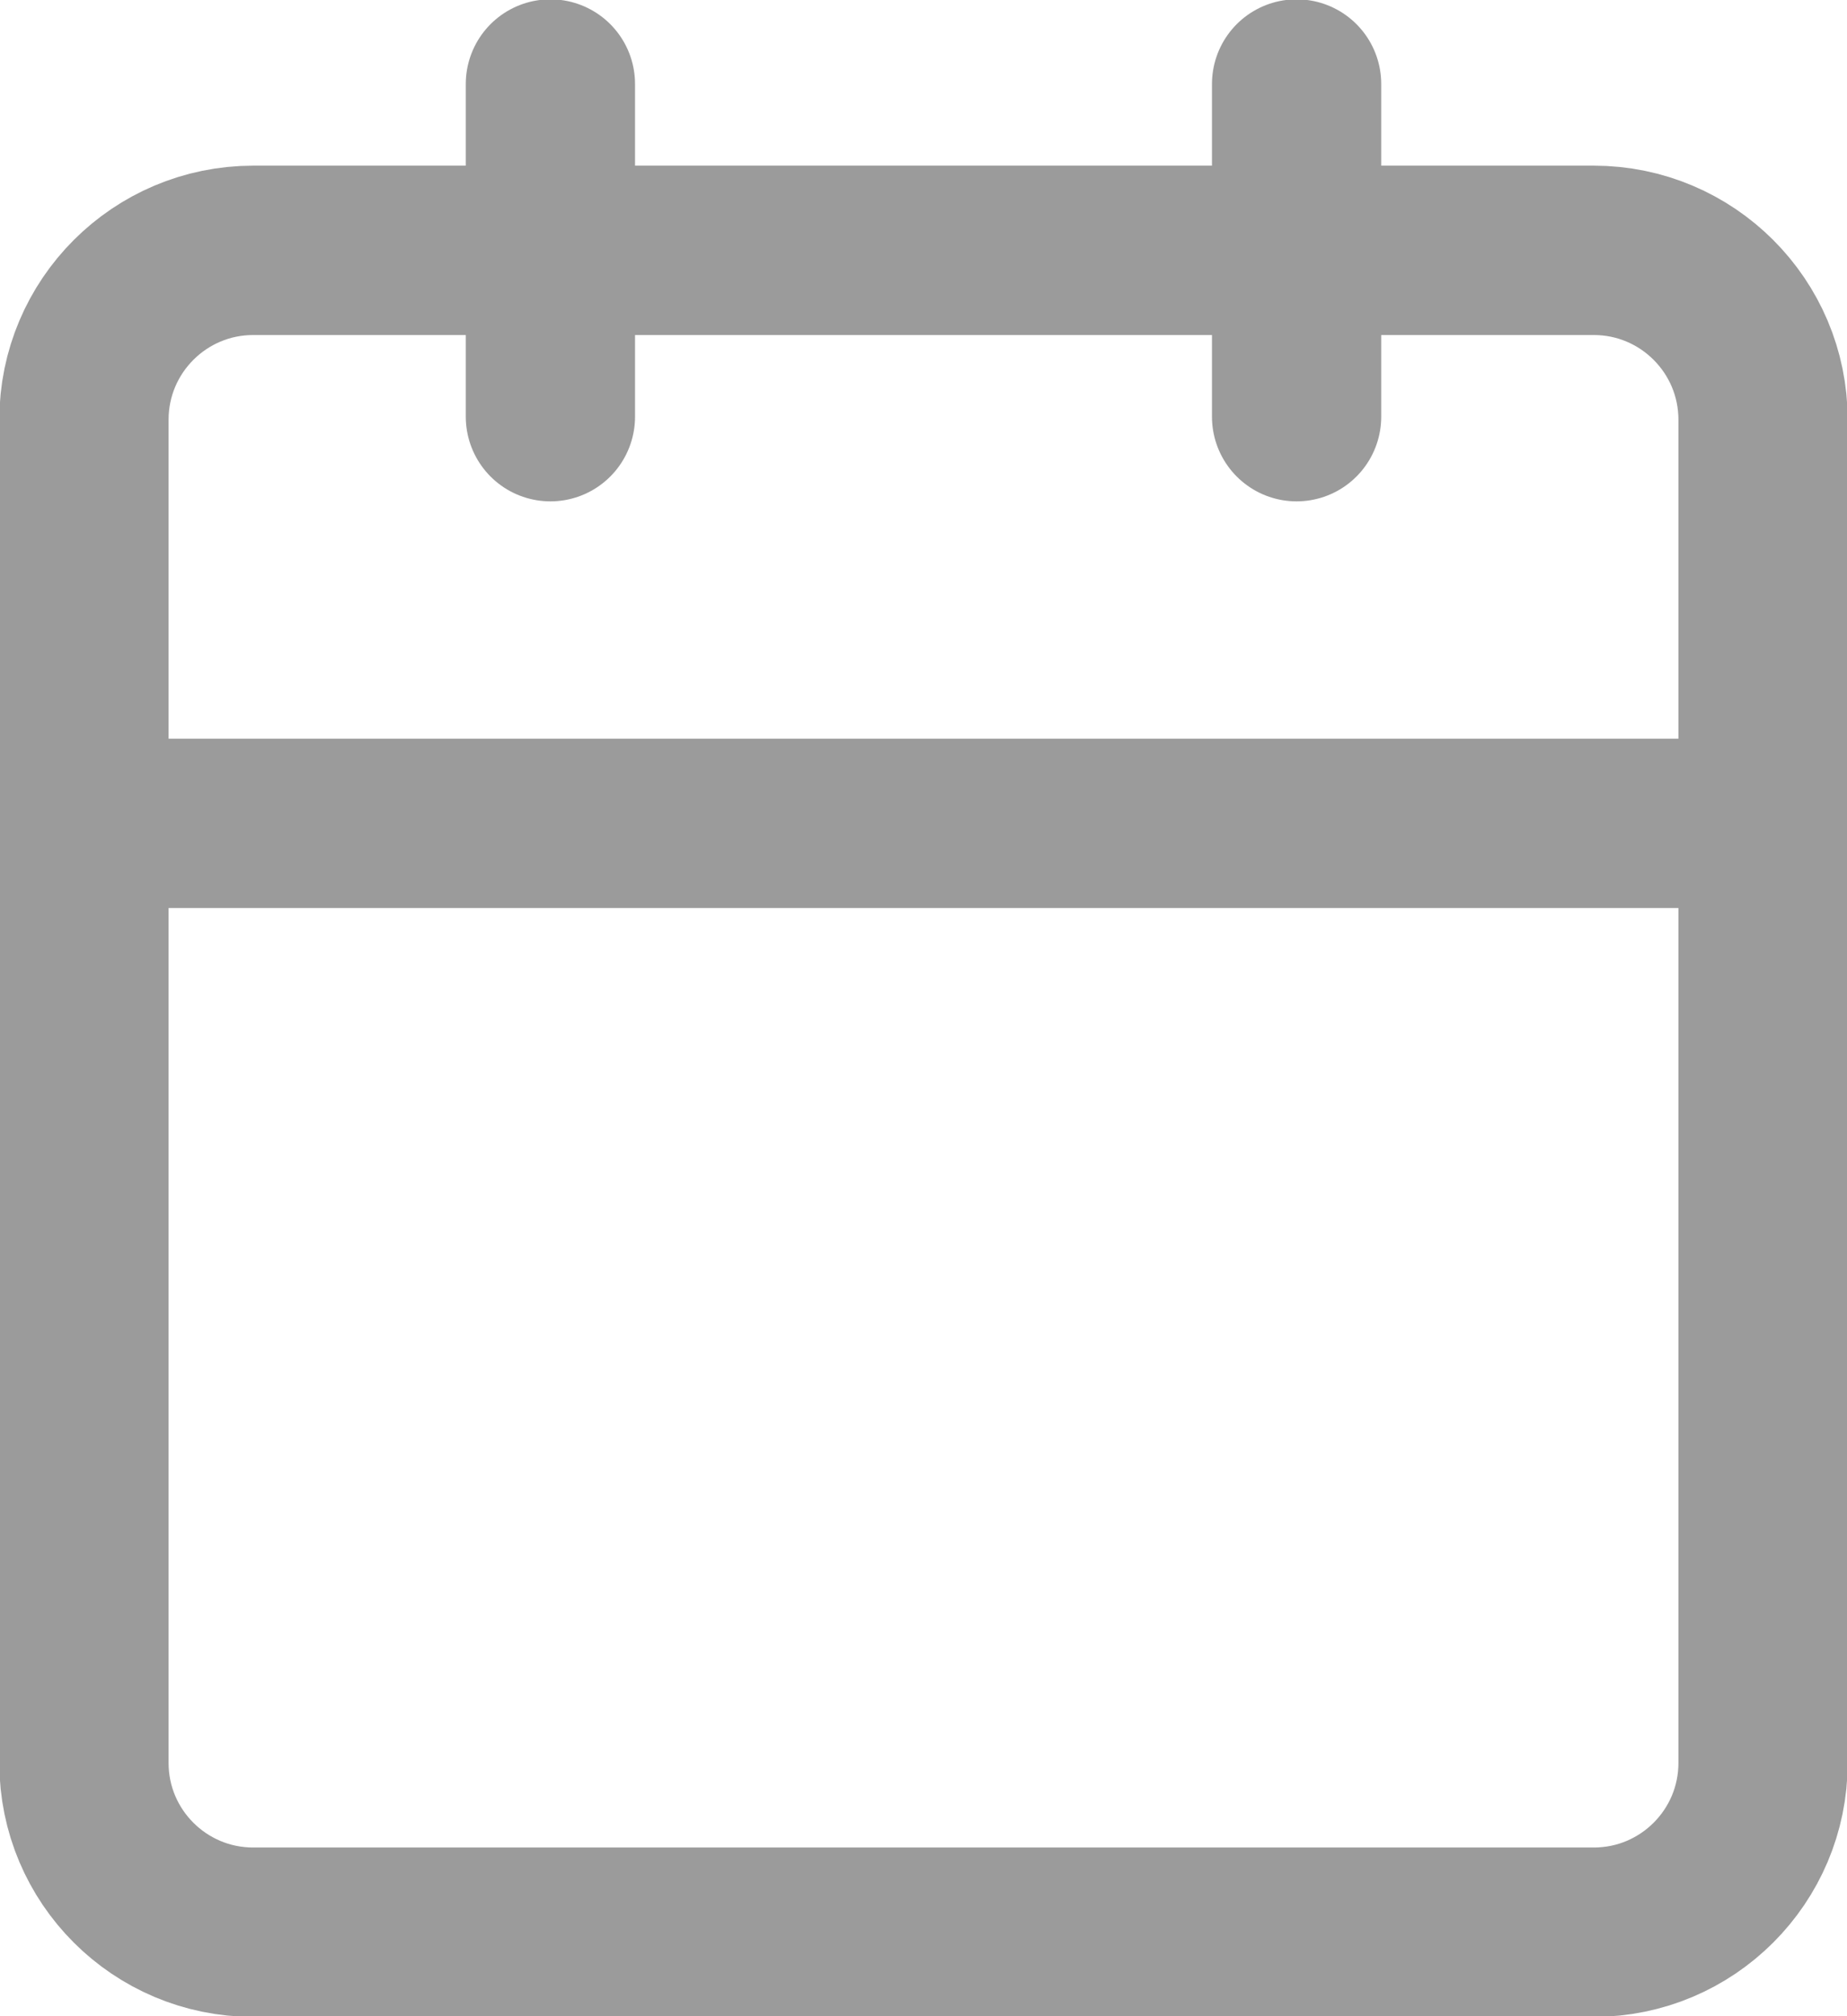 <svg width="22" height="24" viewBox="0 0 22 24" fill="none" xmlns="http://www.w3.org/2000/svg">
<path d="M18.984 2.98H3.016C1.903 2.98 1 3.883 1 4.996V20.985C1 22.098 1.903 23 3.016 23H18.984C20.097 23 21 22.098 21 20.985V4.996C21 3.883 20.097 2.98 18.984 2.98Z" stroke="#9B9B9B" stroke-width="2.016" stroke-miterlimit="10" stroke-linecap="round" stroke-linejoin="round"/>
<path d="M15.444 1V4.96" stroke="#9B9B9B" stroke-width="2.016" stroke-miterlimit="10" stroke-linecap="round" stroke-linejoin="round"/>
<path d="M6.556 1V4.96" stroke="#9B9B9B" stroke-width="2.016" stroke-miterlimit="10" stroke-linecap="round" stroke-linejoin="round"/>
<path d="M1 9.801H21" stroke="#9B9B9B" stroke-width="2.016" stroke-miterlimit="10" stroke-linecap="round" stroke-linejoin="round"/>
</svg>
